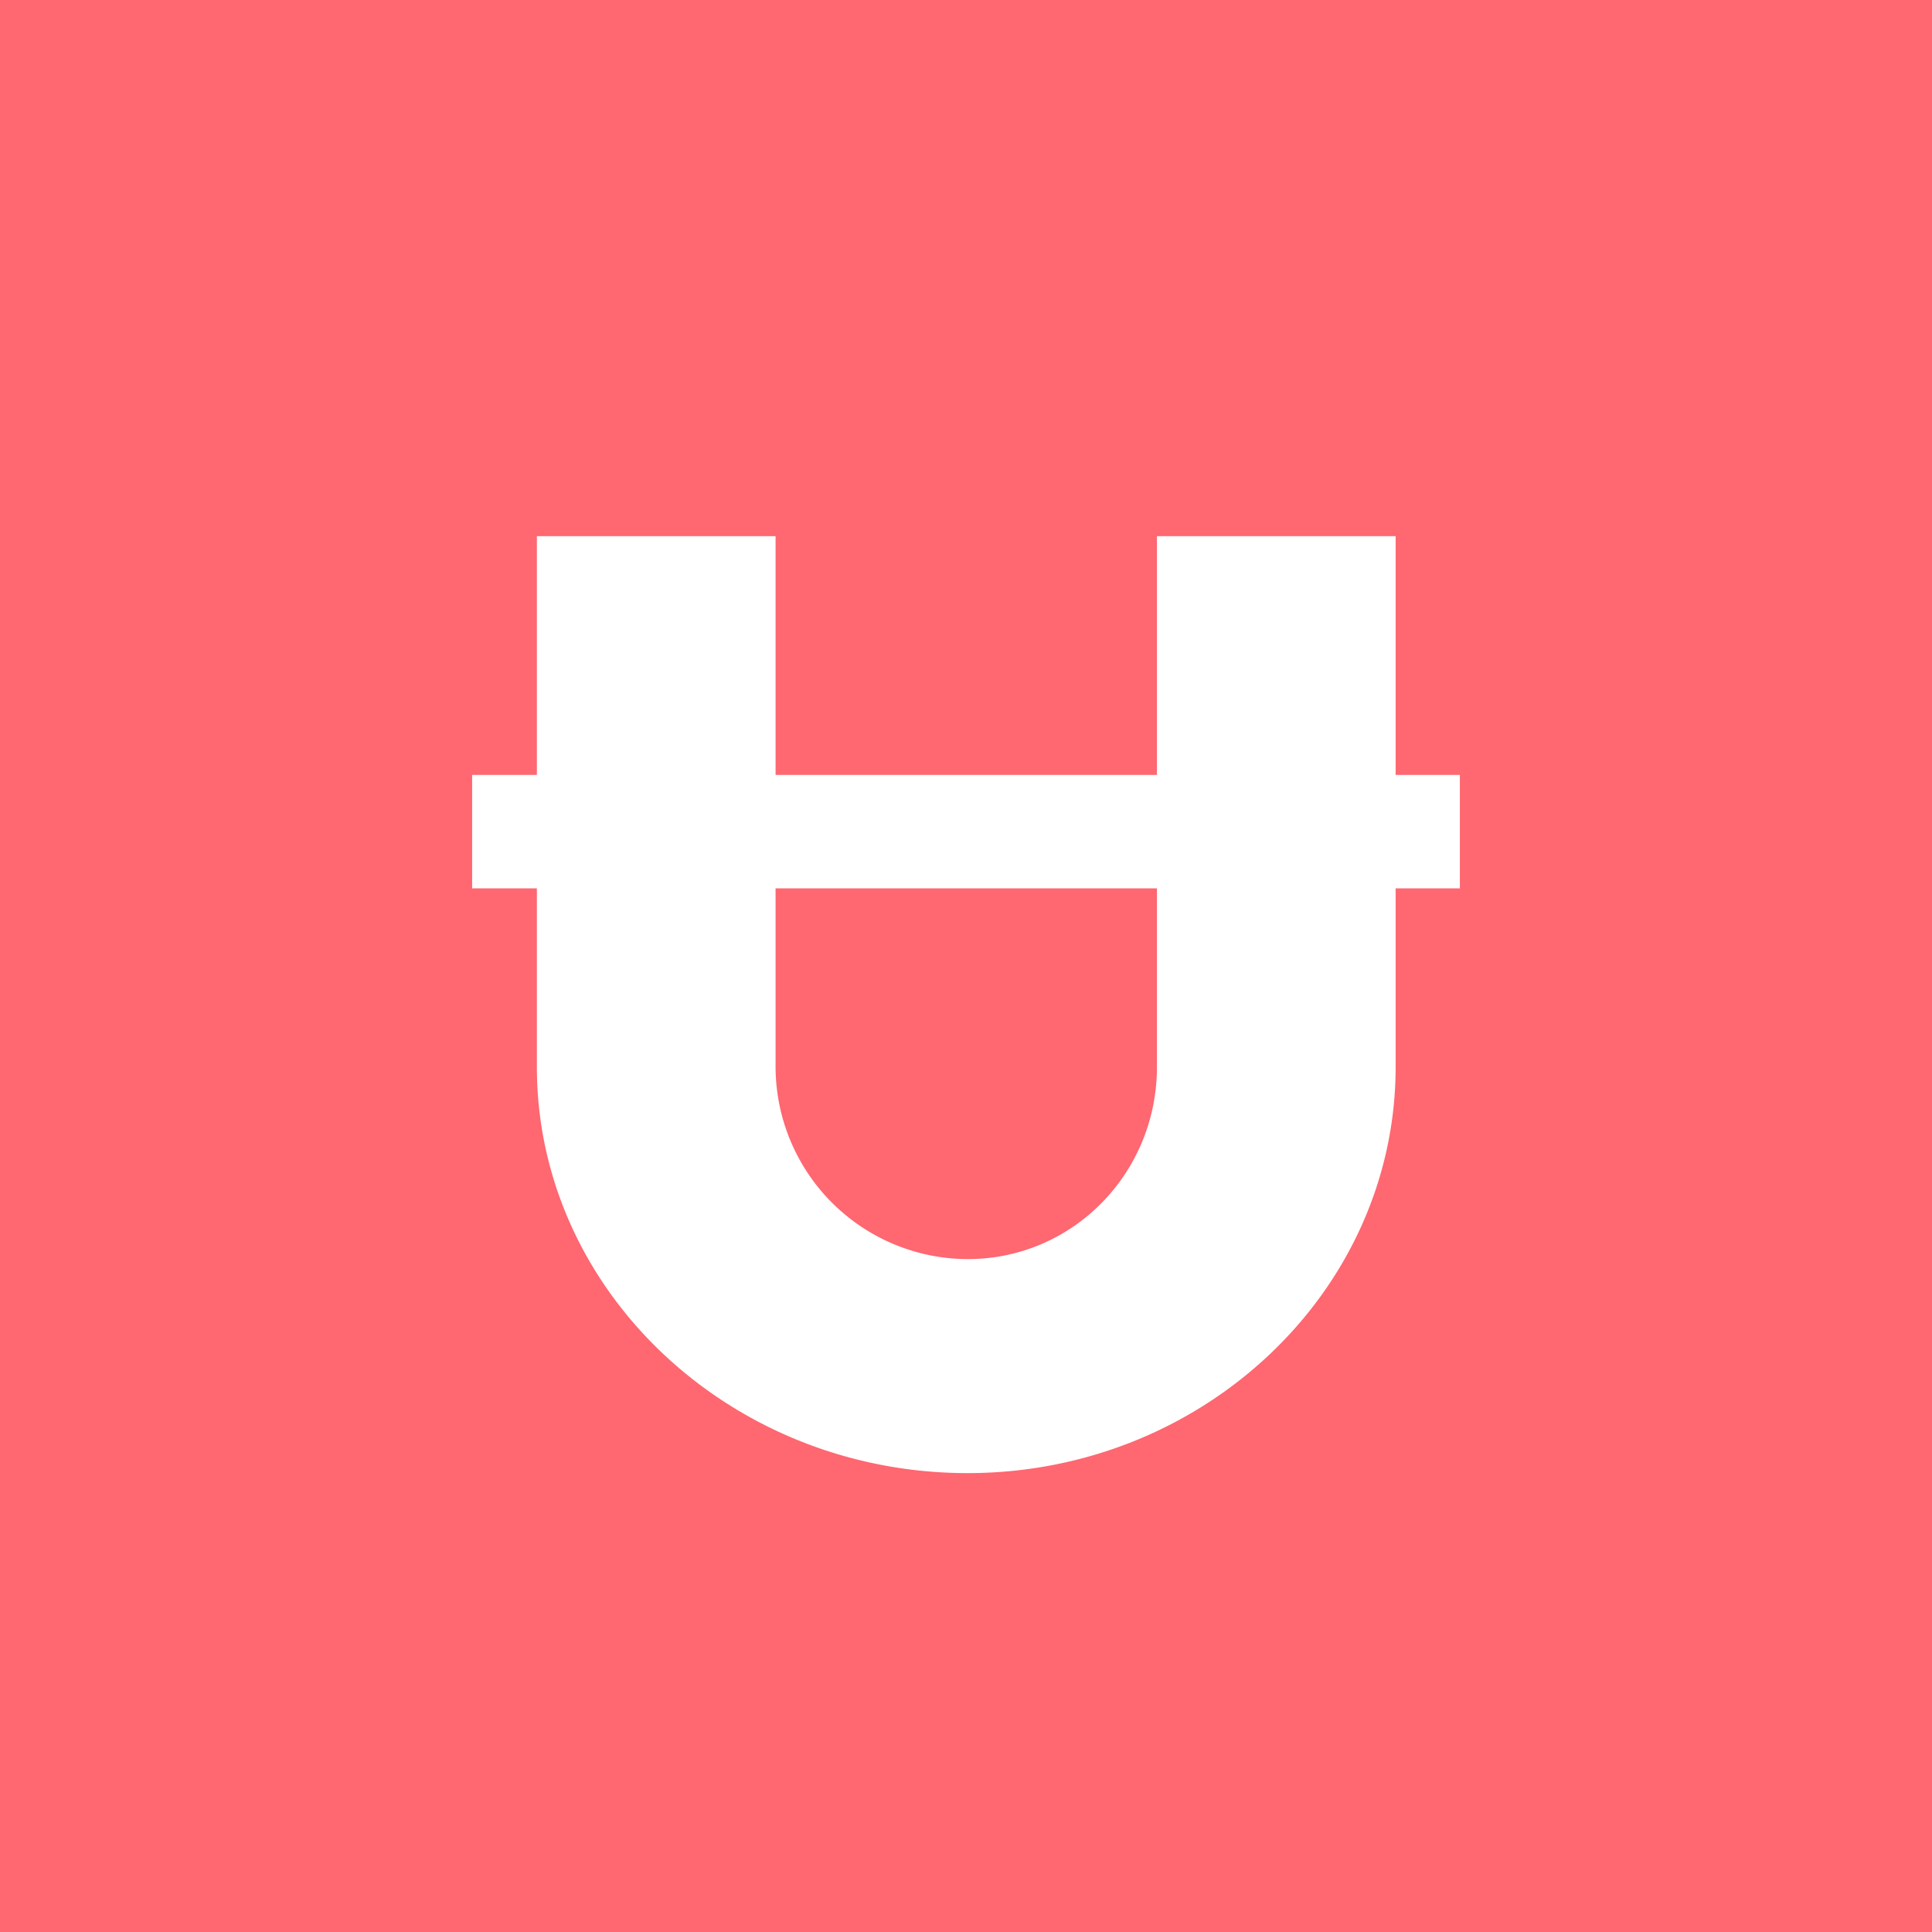 <svg xmlns="http://www.w3.org/2000/svg" viewBox="0 0 450 450">
  <title>1808-Unlock-Identity</title>
  <rect width="450" height="450" style="fill: #ff6771"/>
  <path d="M340.033,180.492H325.069V124.884H269.473v55.608H180.647V124.884H125.05v55.608H109.967v26.42H125.05v41.626c0,52.082,45.052,94.578,100.329,94.578,54.957,0,99.69-42.496,99.69-94.578V206.912h14.964Zm-70.56,68.046c0,24.603-19.491,44.732-44.094,44.732a44.864,44.864,0,0,1-44.732-44.732V206.912h88.826Z" style="fill: #fff"/>
</svg>
